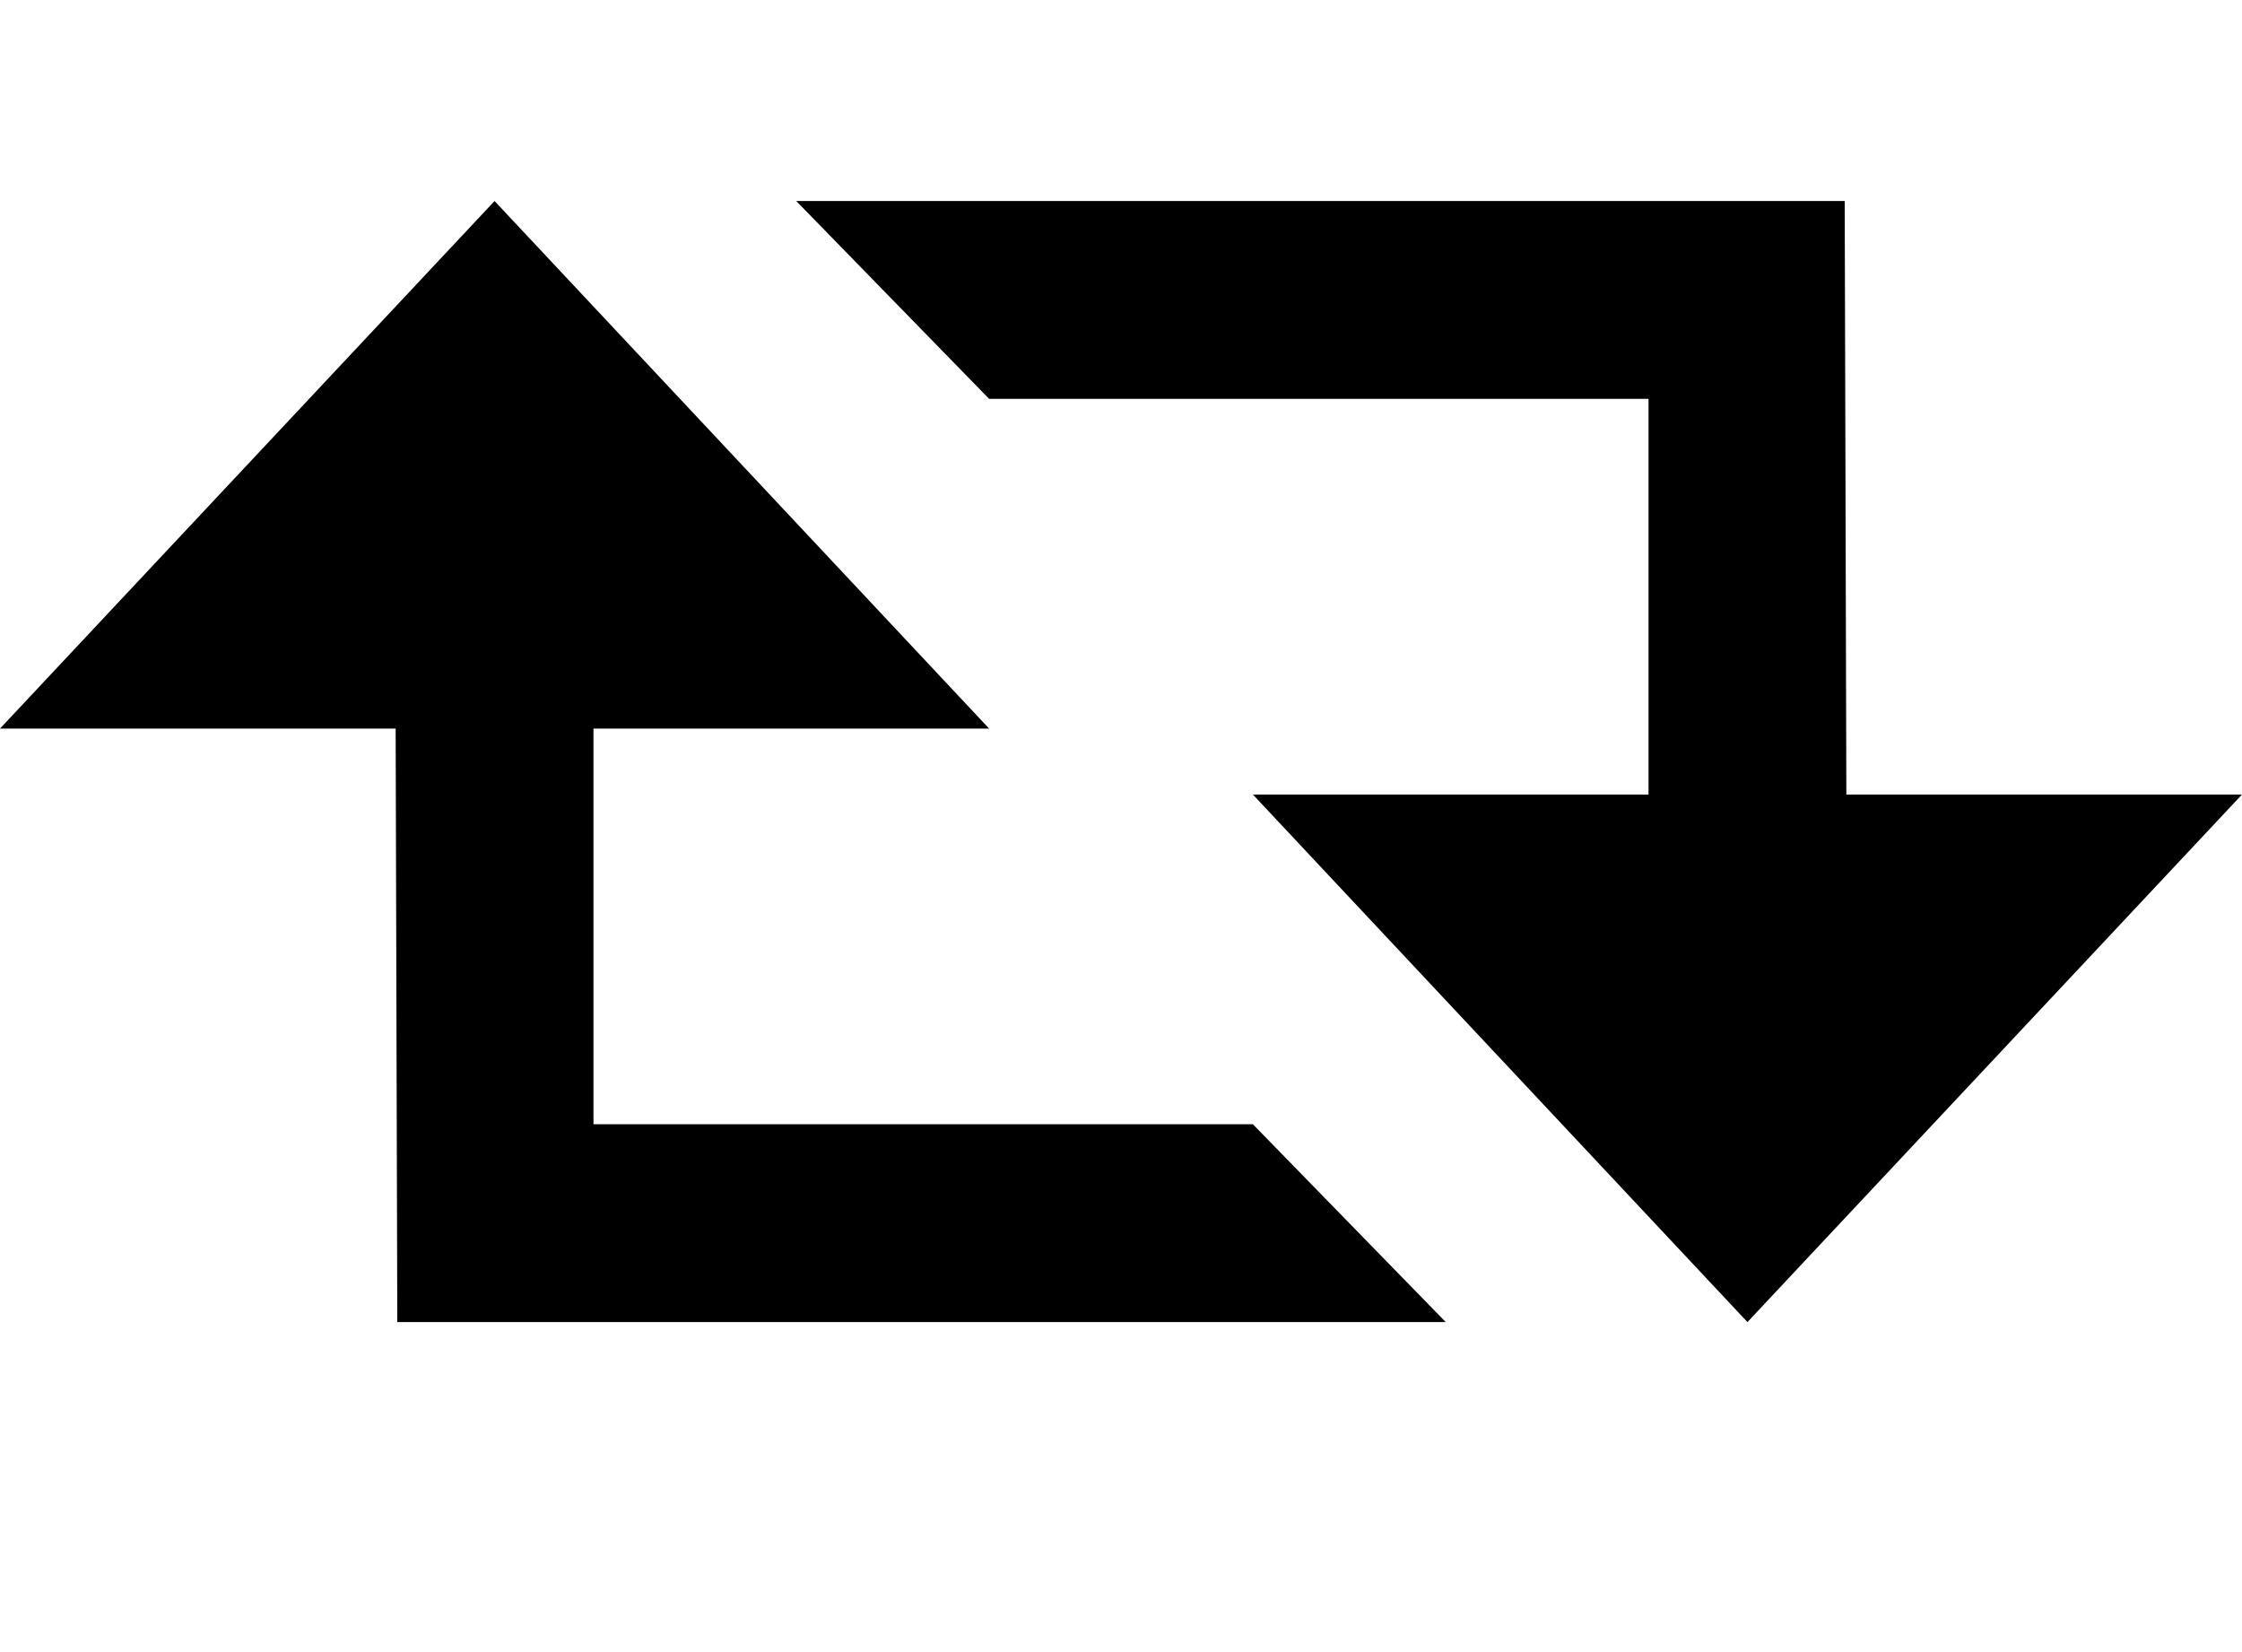 <svg xmlns="http://www.w3.org/2000/svg" width="3em" height="2.21em" viewBox="0 0 1360 1000"><path fill="currentColor" d="M1120 481h240l-300 320l-300-320h240V241H600L483 121h636zM760 681l117 120H241l-1-360H0l300-320l300 320H360v240z"/></svg>